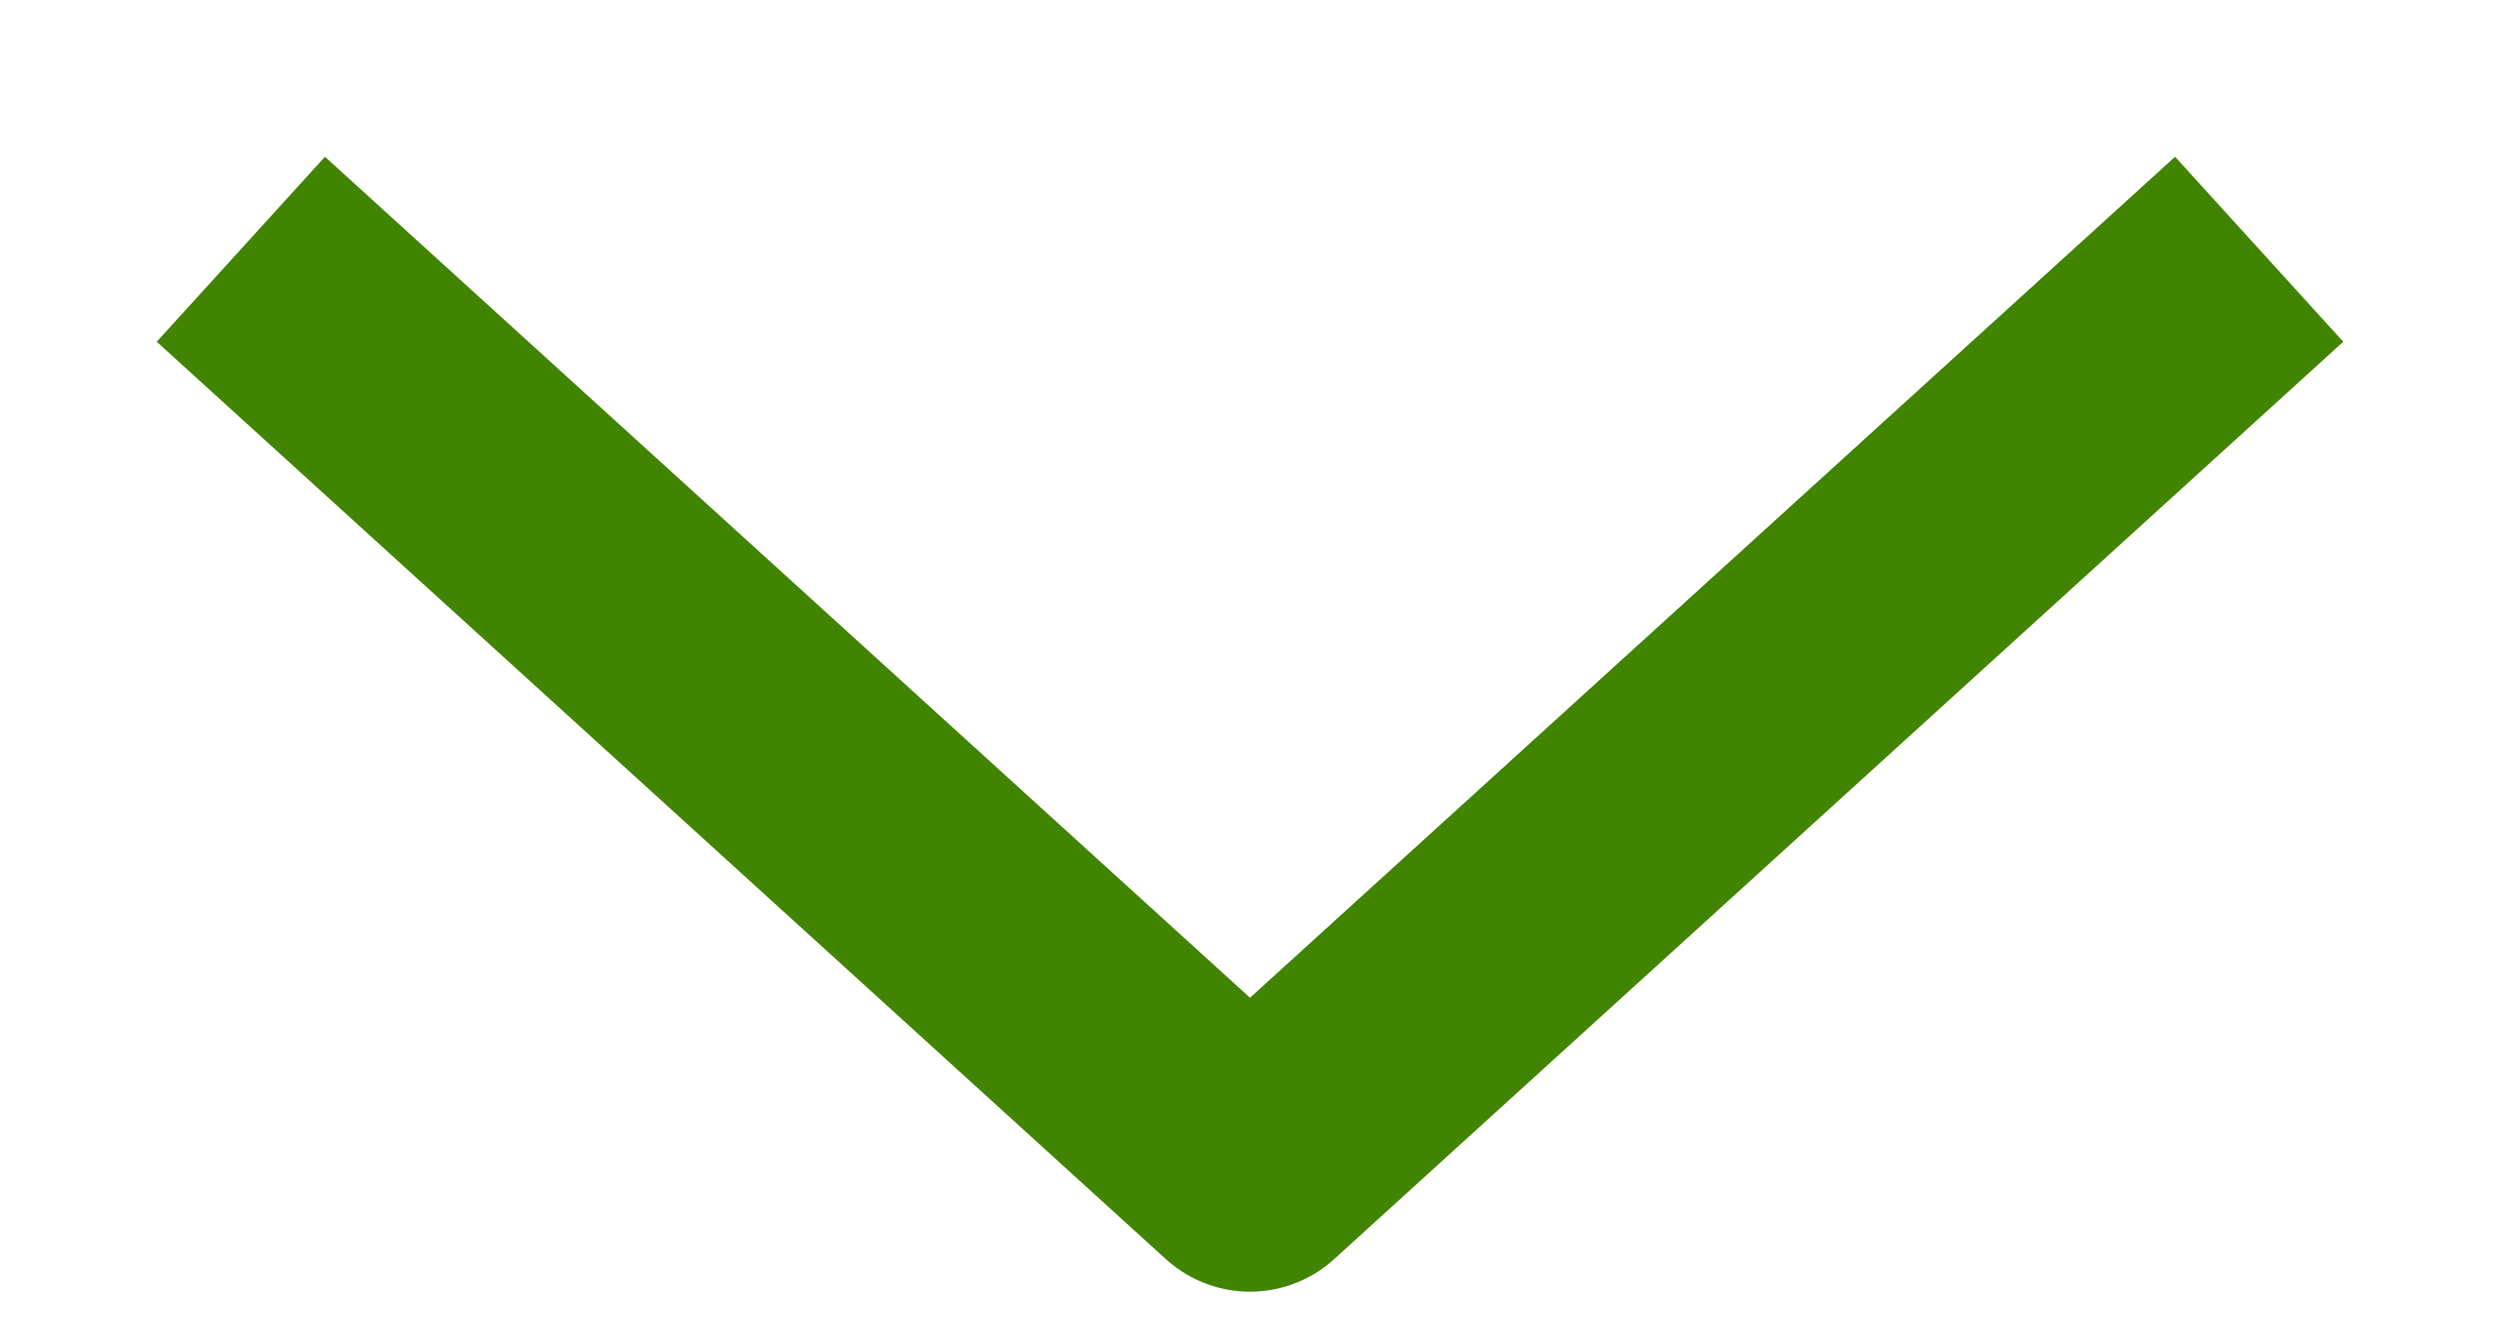 <svg width="15" height="8" viewBox="0 0 15 8" fill="none" xmlns="http://www.w3.org/2000/svg">
<path d="M2 2L7.5 7L13 2" stroke="#408400" stroke-width="1.5" stroke-linecap="square" stroke-linejoin="round"/>
</svg>
